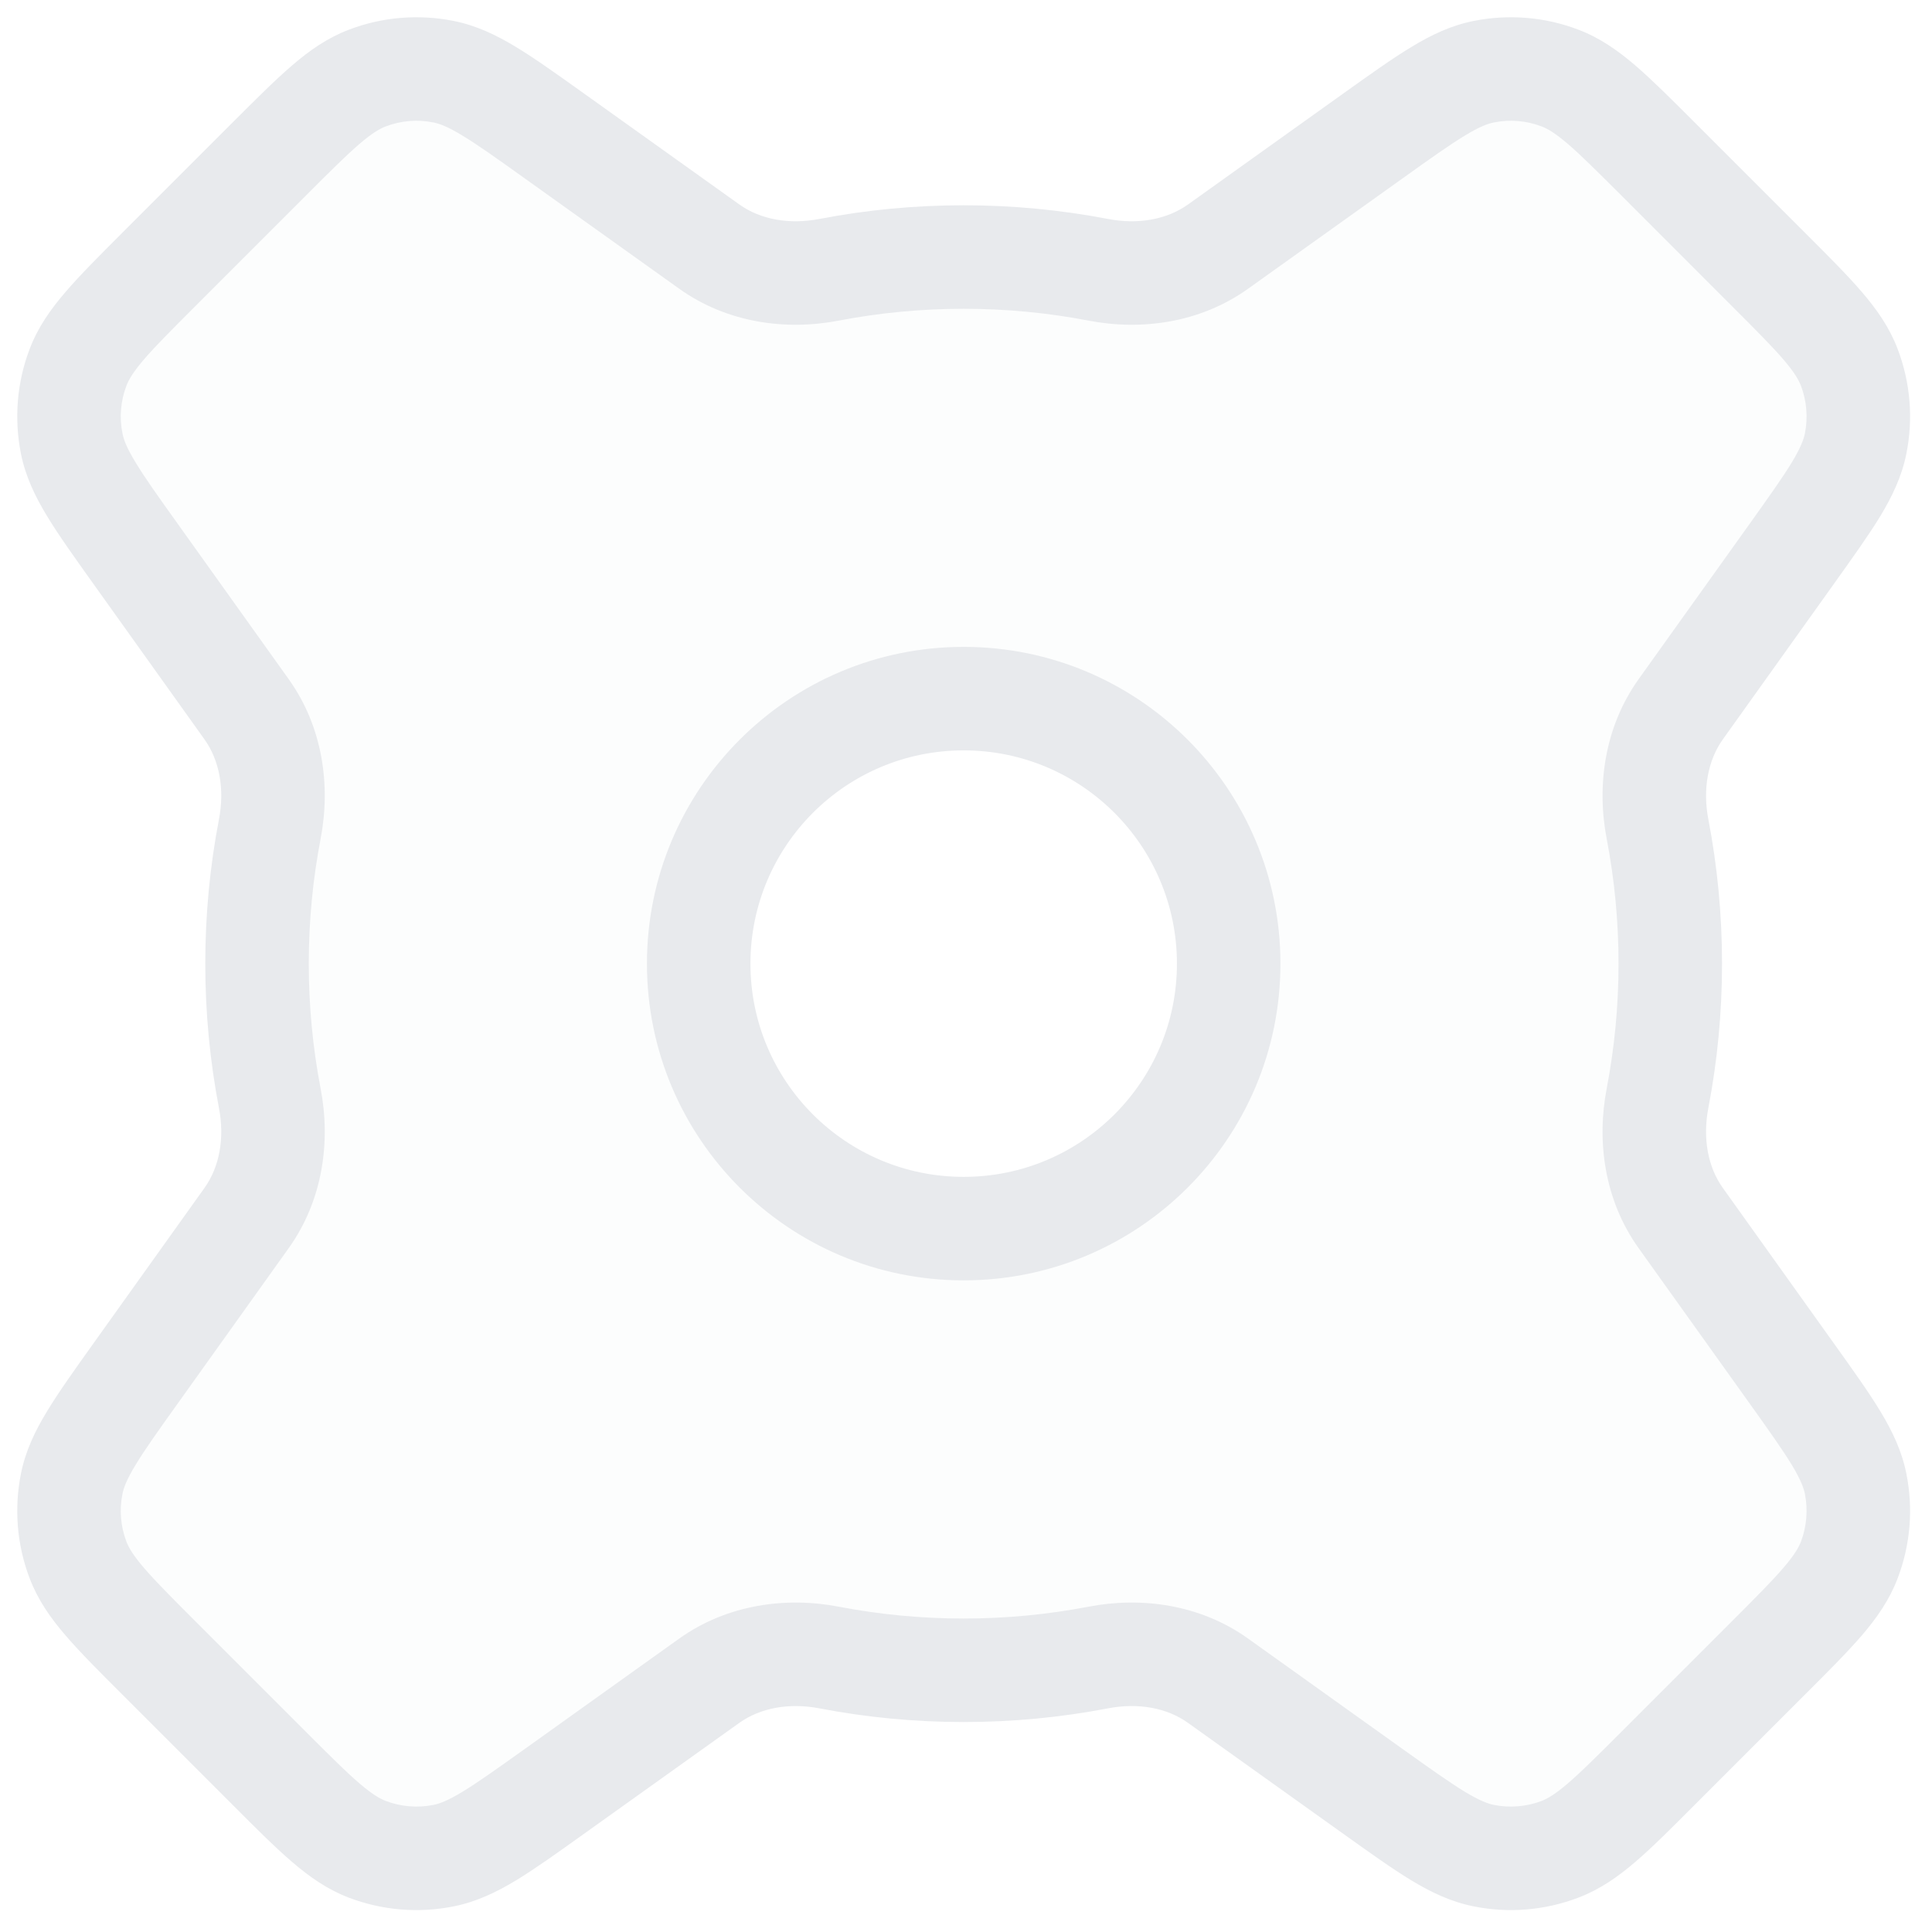 <svg width="28" height="28" viewBox="0 0 28 28" fill="none" xmlns="http://www.w3.org/2000/svg">
<path opacity="0.12" fill-rule="evenodd" clip-rule="evenodd" d="M22.608 26.801C23.009 26.649 23.349 26.309 24.03 25.628L25.628 24.03L25.628 24.03C26.309 23.349 26.649 23.009 26.802 22.608C26.936 22.256 26.968 21.872 26.893 21.503C26.809 21.083 26.529 20.691 25.969 19.907L24.359 17.653C24.002 17.153 23.906 16.518 24.022 15.915C24.144 15.284 24.207 14.632 24.207 13.966C24.207 13.3 24.144 12.648 24.022 12.018C23.906 11.414 24.002 10.779 24.359 10.279L25.969 8.025C26.529 7.241 26.808 6.85 26.893 6.43C26.967 6.06 26.936 5.677 26.801 5.324C26.649 4.924 26.309 4.583 25.628 3.902L24.03 2.305L24.03 2.305C23.349 1.624 23.009 1.283 22.608 1.131C22.256 0.997 21.872 0.965 21.503 1.039C21.083 1.124 20.691 1.404 19.907 1.964L17.653 3.573C17.153 3.931 16.518 4.026 15.915 3.91C15.284 3.788 14.633 3.725 13.966 3.725C13.3 3.725 12.648 3.788 12.018 3.91C11.414 4.026 10.779 3.931 10.279 3.573L8.025 1.963C7.241 1.404 6.85 1.124 6.43 1.039C6.06 0.965 5.677 0.997 5.324 1.131C4.924 1.283 4.583 1.624 3.902 2.305L2.305 3.902C1.624 4.583 1.283 4.924 1.131 5.324C0.997 5.676 0.965 6.06 1.039 6.43C1.124 6.849 1.404 7.241 1.963 8.025L3.573 10.279C3.931 10.779 4.026 11.414 3.91 12.017C3.788 12.648 3.725 13.3 3.725 13.966C3.725 14.633 3.788 15.284 3.91 15.915C4.026 16.518 3.931 17.153 3.573 17.653L1.963 19.907C1.404 20.691 1.124 21.083 1.039 21.503C0.965 21.872 0.997 22.256 1.131 22.609C1.283 23.009 1.624 23.349 2.305 24.03L3.902 25.628C4.583 26.309 4.924 26.649 5.324 26.802C5.676 26.936 6.06 26.968 6.43 26.893C6.849 26.809 7.241 26.529 8.025 25.969L10.279 24.359C10.779 24.002 11.414 23.906 12.018 24.022C12.648 24.144 13.3 24.207 13.966 24.207C14.632 24.207 15.284 24.144 15.915 24.022C16.518 23.906 17.153 24.002 17.653 24.359L19.907 25.969C20.691 26.529 21.083 26.808 21.503 26.893C21.872 26.967 22.256 26.936 22.608 26.801ZM13.966 17.806C16.087 17.806 17.807 16.087 17.807 13.966C17.807 11.845 16.087 10.125 13.966 10.125C11.845 10.125 10.126 11.845 10.126 13.966C10.126 16.087 11.845 17.806 13.966 17.806Z" fill="#E8EAED"/>
<path d="M24.03 25.628L23.5 25.097L23.5 25.097L24.03 25.628ZM22.608 26.801L22.875 27.502L22.875 27.502L22.608 26.801ZM25.628 24.03L26.158 24.56L26.158 24.56L25.628 24.03ZM25.628 24.03L26.158 24.56L26.158 24.56L25.628 24.03ZM26.802 22.608L26.101 22.342L26.101 22.342L26.802 22.608ZM26.893 21.503L27.628 21.355L27.628 21.355L26.893 21.503ZM25.969 19.907L25.359 20.343L25.359 20.343L25.969 19.907ZM24.359 17.653L23.748 18.089L23.748 18.089L24.359 17.653ZM24.022 15.915L24.759 16.056L24.759 16.056L24.022 15.915ZM24.022 12.018L23.286 12.159L23.286 12.159L24.022 12.018ZM24.359 10.279L24.969 10.715L24.969 10.715L24.359 10.279ZM25.969 8.025L26.579 8.461L26.579 8.461L25.969 8.025ZM26.893 6.43L27.628 6.578L27.628 6.578L26.893 6.43ZM26.801 5.324L27.502 5.057L27.502 5.057L26.801 5.324ZM25.628 3.902L25.097 4.433L25.097 4.433L25.628 3.902ZM24.03 2.305L24.56 1.774C24.557 1.771 24.553 1.767 24.549 1.763L24.03 2.305ZM24.03 2.305L23.5 2.835C23.503 2.839 23.507 2.843 23.511 2.846L24.03 2.305ZM22.608 1.131L22.342 1.832L22.342 1.832L22.608 1.131ZM21.503 1.039L21.65 1.775L21.65 1.775L21.503 1.039ZM19.907 1.964L19.471 1.353L19.471 1.353L19.907 1.964ZM17.653 3.573L18.089 4.184L18.089 4.184L17.653 3.573ZM15.915 3.91L15.773 4.646L15.773 4.646L15.915 3.91ZM12.018 3.91L12.159 4.646L12.159 4.646L12.018 3.91ZM10.279 3.573L9.843 4.184L9.843 4.184L10.279 3.573ZM8.025 1.963L8.461 1.353L8.461 1.353L8.025 1.963ZM6.43 1.039L6.282 1.775L6.282 1.775L6.43 1.039ZM5.324 1.131L5.057 0.43L5.057 0.43L5.324 1.131ZM3.902 2.305L3.372 1.774L3.372 1.774L3.902 2.305ZM2.305 3.902L2.835 4.433L2.835 4.433L2.305 3.902ZM1.131 5.324L1.832 5.591L1.832 5.591L1.131 5.324ZM1.039 6.43L1.775 6.282L1.775 6.282L1.039 6.43ZM1.963 8.025L2.574 7.589L2.574 7.589L1.963 8.025ZM3.573 10.279L2.963 10.715L2.963 10.715L3.573 10.279ZM3.91 12.017L4.646 12.159L4.646 12.159L3.91 12.017ZM3.91 15.915L3.173 16.057L3.173 16.057L3.91 15.915ZM3.573 17.653L2.963 17.217L2.963 17.217L3.573 17.653ZM1.963 19.907L2.574 20.343L2.574 20.343L1.963 19.907ZM1.039 21.503L1.775 21.651L1.039 21.503ZM1.131 22.609L1.832 22.342L1.832 22.342L1.131 22.609ZM2.305 24.03L2.835 23.5L2.835 23.5L2.305 24.03ZM3.902 25.628L3.372 26.158L3.372 26.158L3.902 25.628ZM5.324 26.802L5.057 27.503L5.057 27.503L5.324 26.802ZM6.43 26.893L6.578 27.628L6.578 27.628L6.43 26.893ZM8.025 25.969L7.589 25.359L7.589 25.359L8.025 25.969ZM10.279 24.359L10.715 24.969L10.715 24.969L10.279 24.359ZM12.018 24.022L12.159 23.286L12.159 23.286L12.018 24.022ZM15.915 24.022L16.057 24.759L16.057 24.759L15.915 24.022ZM17.653 24.359L18.089 23.748L18.089 23.748L17.653 24.359ZM19.907 25.969L20.343 25.359L20.343 25.359L19.907 25.969ZM21.503 26.893L21.355 27.628L21.355 27.628L21.503 26.893ZM23.5 25.097C23.151 25.446 22.919 25.677 22.725 25.844C22.538 26.004 22.429 26.067 22.342 26.101L22.875 27.502C23.188 27.383 23.449 27.2 23.703 26.982C23.95 26.77 24.228 26.491 24.56 26.158L23.5 25.097ZM25.097 23.5L23.5 25.097L24.56 26.158L26.158 24.56L25.097 23.5ZM25.097 23.5L25.097 23.5L26.158 24.56L26.158 24.56L25.097 23.5ZM26.101 22.342C26.067 22.429 26.005 22.538 25.844 22.725C25.677 22.919 25.446 23.151 25.097 23.5L26.158 24.56C26.491 24.228 26.77 23.949 26.982 23.703C27.2 23.449 27.383 23.188 27.502 22.875L26.101 22.342ZM26.158 21.65C26.204 21.882 26.184 22.121 26.101 22.342L27.502 22.875C27.687 22.39 27.731 21.863 27.628 21.355L26.158 21.65ZM25.359 20.343C25.645 20.744 25.835 21.012 25.968 21.23C26.095 21.441 26.139 21.559 26.158 21.65L27.628 21.355C27.562 21.026 27.424 20.739 27.251 20.453C27.082 20.174 26.853 19.854 26.579 19.471L25.359 20.343ZM23.748 18.089L25.359 20.343L26.579 19.471L24.969 17.217L23.748 18.089ZM23.286 15.773C23.138 16.539 23.25 17.392 23.748 18.089L24.969 17.217C24.752 16.914 24.674 16.497 24.759 16.056L23.286 15.773ZM23.457 13.966C23.457 14.585 23.398 15.188 23.286 15.773L24.759 16.056C24.889 15.379 24.957 14.68 24.957 13.966H23.457ZM23.286 12.159C23.398 12.744 23.457 13.348 23.457 13.966H24.957C24.957 13.252 24.889 12.553 24.759 11.876L23.286 12.159ZM23.748 9.843C23.251 10.54 23.138 11.393 23.286 12.159L24.759 11.876C24.674 11.435 24.753 11.018 24.969 10.715L23.748 9.843ZM25.359 7.589L23.748 9.843L24.969 10.715L26.579 8.461L25.359 7.589ZM26.158 6.282C26.139 6.373 26.095 6.492 25.968 6.702C25.835 6.921 25.645 7.188 25.359 7.589L26.579 8.461C26.852 8.078 27.082 7.758 27.251 7.48C27.424 7.193 27.562 6.906 27.628 6.578L26.158 6.282ZM26.101 5.591C26.184 5.811 26.204 6.051 26.158 6.282L27.628 6.578C27.731 6.069 27.687 5.542 27.502 5.057L26.101 5.591ZM25.097 4.433C25.446 4.781 25.677 5.014 25.844 5.207C26.004 5.394 26.067 5.504 26.101 5.591L27.502 5.057C27.383 4.744 27.2 4.484 26.982 4.23C26.77 3.983 26.491 3.705 26.158 3.372L25.097 4.433ZM23.5 2.835L25.097 4.433L26.158 3.372L24.56 1.774L23.5 2.835ZM23.511 2.846L23.511 2.846L24.549 1.763L24.549 1.763L23.511 2.846ZM22.342 1.832C22.429 1.865 22.538 1.928 22.725 2.088C22.919 2.255 23.151 2.487 23.5 2.835L24.56 1.774C24.228 1.442 23.949 1.163 23.703 0.951C23.449 0.733 23.188 0.549 22.875 0.43L22.342 1.832ZM21.65 1.775C21.882 1.728 22.121 1.748 22.342 1.832L22.875 0.43C22.39 0.245 21.863 0.202 21.355 0.304L21.65 1.775ZM20.343 2.574C20.744 2.287 21.012 2.097 21.23 1.965C21.441 1.837 21.559 1.793 21.65 1.775L21.355 0.304C21.026 0.37 20.739 0.508 20.453 0.682C20.174 0.85 19.854 1.08 19.471 1.353L20.343 2.574ZM18.089 4.184L20.343 2.574L19.471 1.353L17.218 2.963L18.089 4.184ZM15.773 4.646C16.54 4.794 17.392 4.682 18.089 4.184L17.218 2.963C16.914 3.18 16.498 3.258 16.057 3.173L15.773 4.646ZM13.966 4.475C14.585 4.475 15.189 4.534 15.773 4.646L16.057 3.173C15.379 3.043 14.68 2.975 13.966 2.975V4.475ZM12.159 4.646C12.744 4.534 13.348 4.475 13.966 4.475V2.975C13.252 2.975 12.553 3.043 11.876 3.173L12.159 4.646ZM9.843 4.184C10.54 4.682 11.393 4.794 12.159 4.646L11.876 3.173C11.435 3.258 11.018 3.18 10.715 2.963L9.843 4.184ZM7.589 2.574L9.843 4.184L10.715 2.963L8.461 1.353L7.589 2.574ZM6.282 1.775C6.373 1.793 6.492 1.837 6.702 1.965C6.921 2.097 7.188 2.287 7.589 2.574L8.461 1.353C8.078 1.08 7.758 0.85 7.48 0.682C7.193 0.508 6.906 0.37 6.578 0.304L6.282 1.775ZM5.591 1.832C5.811 1.748 6.051 1.728 6.282 1.775L6.578 0.304C6.069 0.202 5.542 0.245 5.057 0.43L5.591 1.832ZM4.433 2.835C4.781 2.486 5.014 2.255 5.207 2.088C5.394 1.928 5.504 1.865 5.591 1.832L5.057 0.43C4.744 0.549 4.484 0.732 4.23 0.951C3.983 1.163 3.705 1.442 3.372 1.774L4.433 2.835ZM2.835 4.433L4.433 2.835L3.372 1.774L1.774 3.372L2.835 4.433ZM1.832 5.591C1.865 5.504 1.928 5.394 2.088 5.207C2.255 5.013 2.487 4.781 2.835 4.433L1.774 3.372C1.442 3.704 1.163 3.983 0.951 4.23C0.733 4.483 0.549 4.744 0.43 5.057L1.832 5.591ZM1.775 6.282C1.728 6.051 1.748 5.811 1.832 5.591L0.43 5.057C0.245 5.542 0.202 6.069 0.304 6.578L1.775 6.282ZM2.574 7.589C2.287 7.188 2.097 6.921 1.965 6.702C1.837 6.492 1.793 6.373 1.775 6.282L0.304 6.578C0.37 6.906 0.508 7.193 0.682 7.48C0.85 7.758 1.08 8.078 1.353 8.461L2.574 7.589ZM4.184 9.843L2.574 7.589L1.353 8.461L2.963 10.715L4.184 9.843ZM4.646 12.159C4.794 11.393 4.682 10.54 4.184 9.843L2.963 10.715C3.18 11.018 3.258 11.435 3.173 11.876L4.646 12.159ZM4.475 13.966C4.475 13.348 4.534 12.744 4.646 12.159L3.173 11.876C3.043 12.553 2.975 13.252 2.975 13.966H4.475ZM4.646 15.773C4.534 15.189 4.475 14.585 4.475 13.966H2.975C2.975 14.68 3.043 15.379 3.173 16.057L4.646 15.773ZM4.184 18.089C4.682 17.392 4.794 16.54 4.646 15.773L3.173 16.057C3.258 16.497 3.18 16.914 2.963 17.217L4.184 18.089ZM2.574 20.343L4.184 18.089L2.963 17.217L1.353 19.471L2.574 20.343ZM1.775 21.651C1.793 21.559 1.837 21.441 1.965 21.23C2.097 21.012 2.287 20.744 2.574 20.343L1.353 19.471C1.08 19.854 0.85 20.175 0.682 20.453C0.508 20.739 0.37 21.026 0.304 21.355L1.775 21.651ZM1.832 22.342C1.748 22.121 1.728 21.882 1.775 21.651L0.304 21.355C0.202 21.863 0.245 22.39 0.43 22.875L1.832 22.342ZM2.835 23.5C2.486 23.151 2.255 22.919 2.088 22.725C1.928 22.538 1.865 22.429 1.832 22.342L0.43 22.875C0.549 23.188 0.732 23.449 0.951 23.703C1.163 23.95 1.442 24.228 1.774 24.56L2.835 23.5ZM4.433 25.098L2.835 23.5L1.774 24.56L3.372 26.158L4.433 25.098ZM5.591 26.101C5.504 26.067 5.394 26.005 5.207 25.844C5.013 25.678 4.781 25.446 4.433 25.098L3.372 26.158C3.704 26.491 3.983 26.77 4.23 26.982C4.483 27.2 4.744 27.383 5.057 27.503L5.591 26.101ZM6.282 26.158C6.051 26.204 5.811 26.184 5.591 26.101L5.057 27.503C5.542 27.687 6.069 27.731 6.578 27.628L6.282 26.158ZM7.589 25.359C7.188 25.645 6.921 25.835 6.702 25.968C6.492 26.095 6.373 26.14 6.282 26.158L6.578 27.628C6.906 27.562 7.193 27.424 7.48 27.251C7.758 27.082 8.078 26.853 8.461 26.579L7.589 25.359ZM9.843 23.748L7.589 25.359L8.461 26.579L10.715 24.969L9.843 23.748ZM12.159 23.286C11.393 23.138 10.54 23.251 9.843 23.748L10.715 24.969C11.018 24.753 11.435 24.674 11.876 24.759L12.159 23.286ZM13.966 23.457C13.348 23.457 12.744 23.398 12.159 23.286L11.876 24.759C12.553 24.889 13.252 24.957 13.966 24.957V23.457ZM15.773 23.286C15.188 23.398 14.585 23.457 13.966 23.457V24.957C14.68 24.957 15.379 24.889 16.057 24.759L15.773 23.286ZM18.089 23.748C17.392 23.25 16.539 23.138 15.773 23.286L16.057 24.759C16.497 24.674 16.914 24.752 17.217 24.969L18.089 23.748ZM20.343 25.359L18.089 23.748L17.217 24.969L19.471 26.579L20.343 25.359ZM21.65 26.158C21.559 26.139 21.441 26.095 21.23 25.968C21.012 25.835 20.744 25.645 20.343 25.359L19.471 26.579C19.854 26.852 20.174 27.082 20.453 27.251C20.739 27.424 21.026 27.562 21.355 27.628L21.65 26.158ZM22.342 26.101C22.121 26.184 21.882 26.204 21.65 26.158L21.355 27.628C21.863 27.731 22.39 27.687 22.875 27.502L22.342 26.101ZM17.057 13.966C17.057 15.673 15.673 17.056 13.966 17.056V18.556C16.502 18.556 18.557 16.501 18.557 13.966H17.057ZM13.966 10.875C15.673 10.875 17.057 12.259 17.057 13.966H18.557C18.557 11.431 16.502 9.375 13.966 9.375V10.875ZM10.876 13.966C10.876 12.259 12.259 10.875 13.966 10.875V9.375C11.431 9.375 9.376 11.431 9.376 13.966H10.876ZM13.966 17.056C12.259 17.056 10.876 15.673 10.876 13.966H9.376C9.376 16.501 11.431 18.556 13.966 18.556V17.056Z" fill="#E8EAED"/>
</svg>
